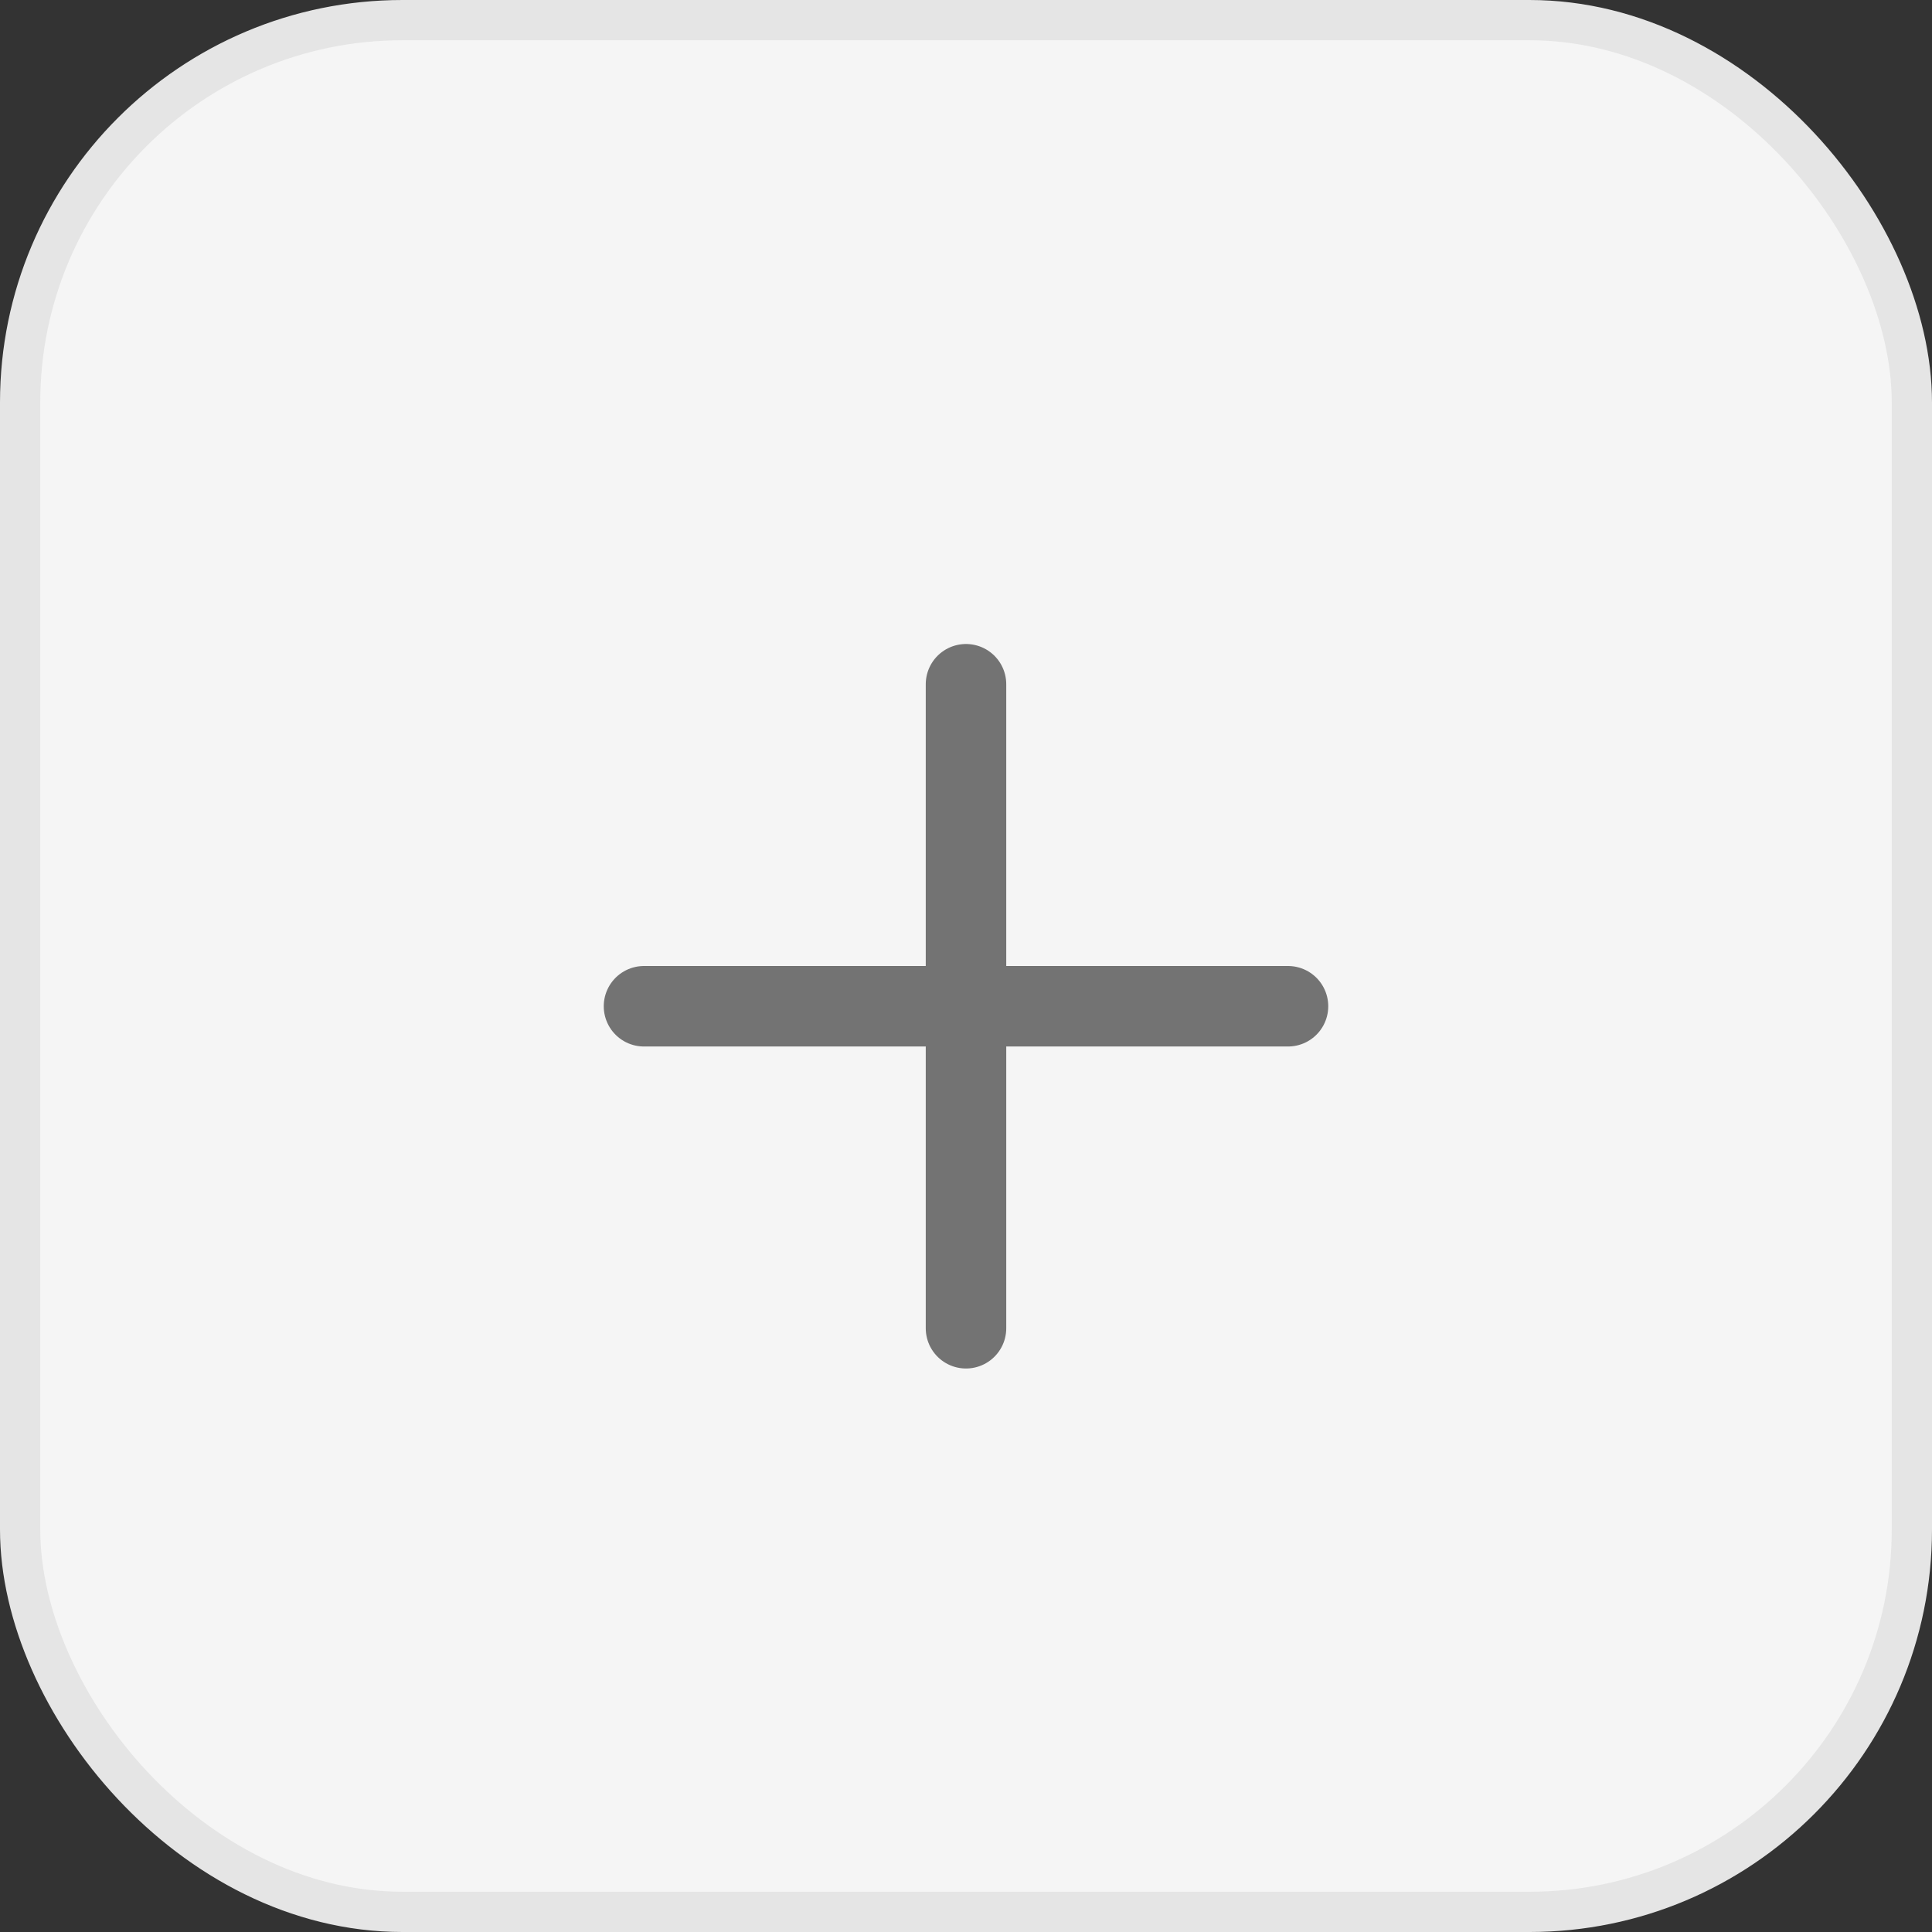 <svg xmlns="http://www.w3.org/2000/svg" width="48" height="48" viewBox="0 0 48 48" fill="none">
  <rect x="0" y="0" width="48" height="48" fill="#333333" stroke="none"/>
  <rect x="0.5" y="0.5" width="47" height="47" rx="9.5" fill="#F5F5F5" stroke="#E5E5E5"/>
  <path d="M16 25H32" stroke="#737373" stroke-width="2" stroke-linecap="round"/>
  <path d="M24 33L24 17" stroke="#737373" stroke-width="2" stroke-linecap="round"/>
</svg>
